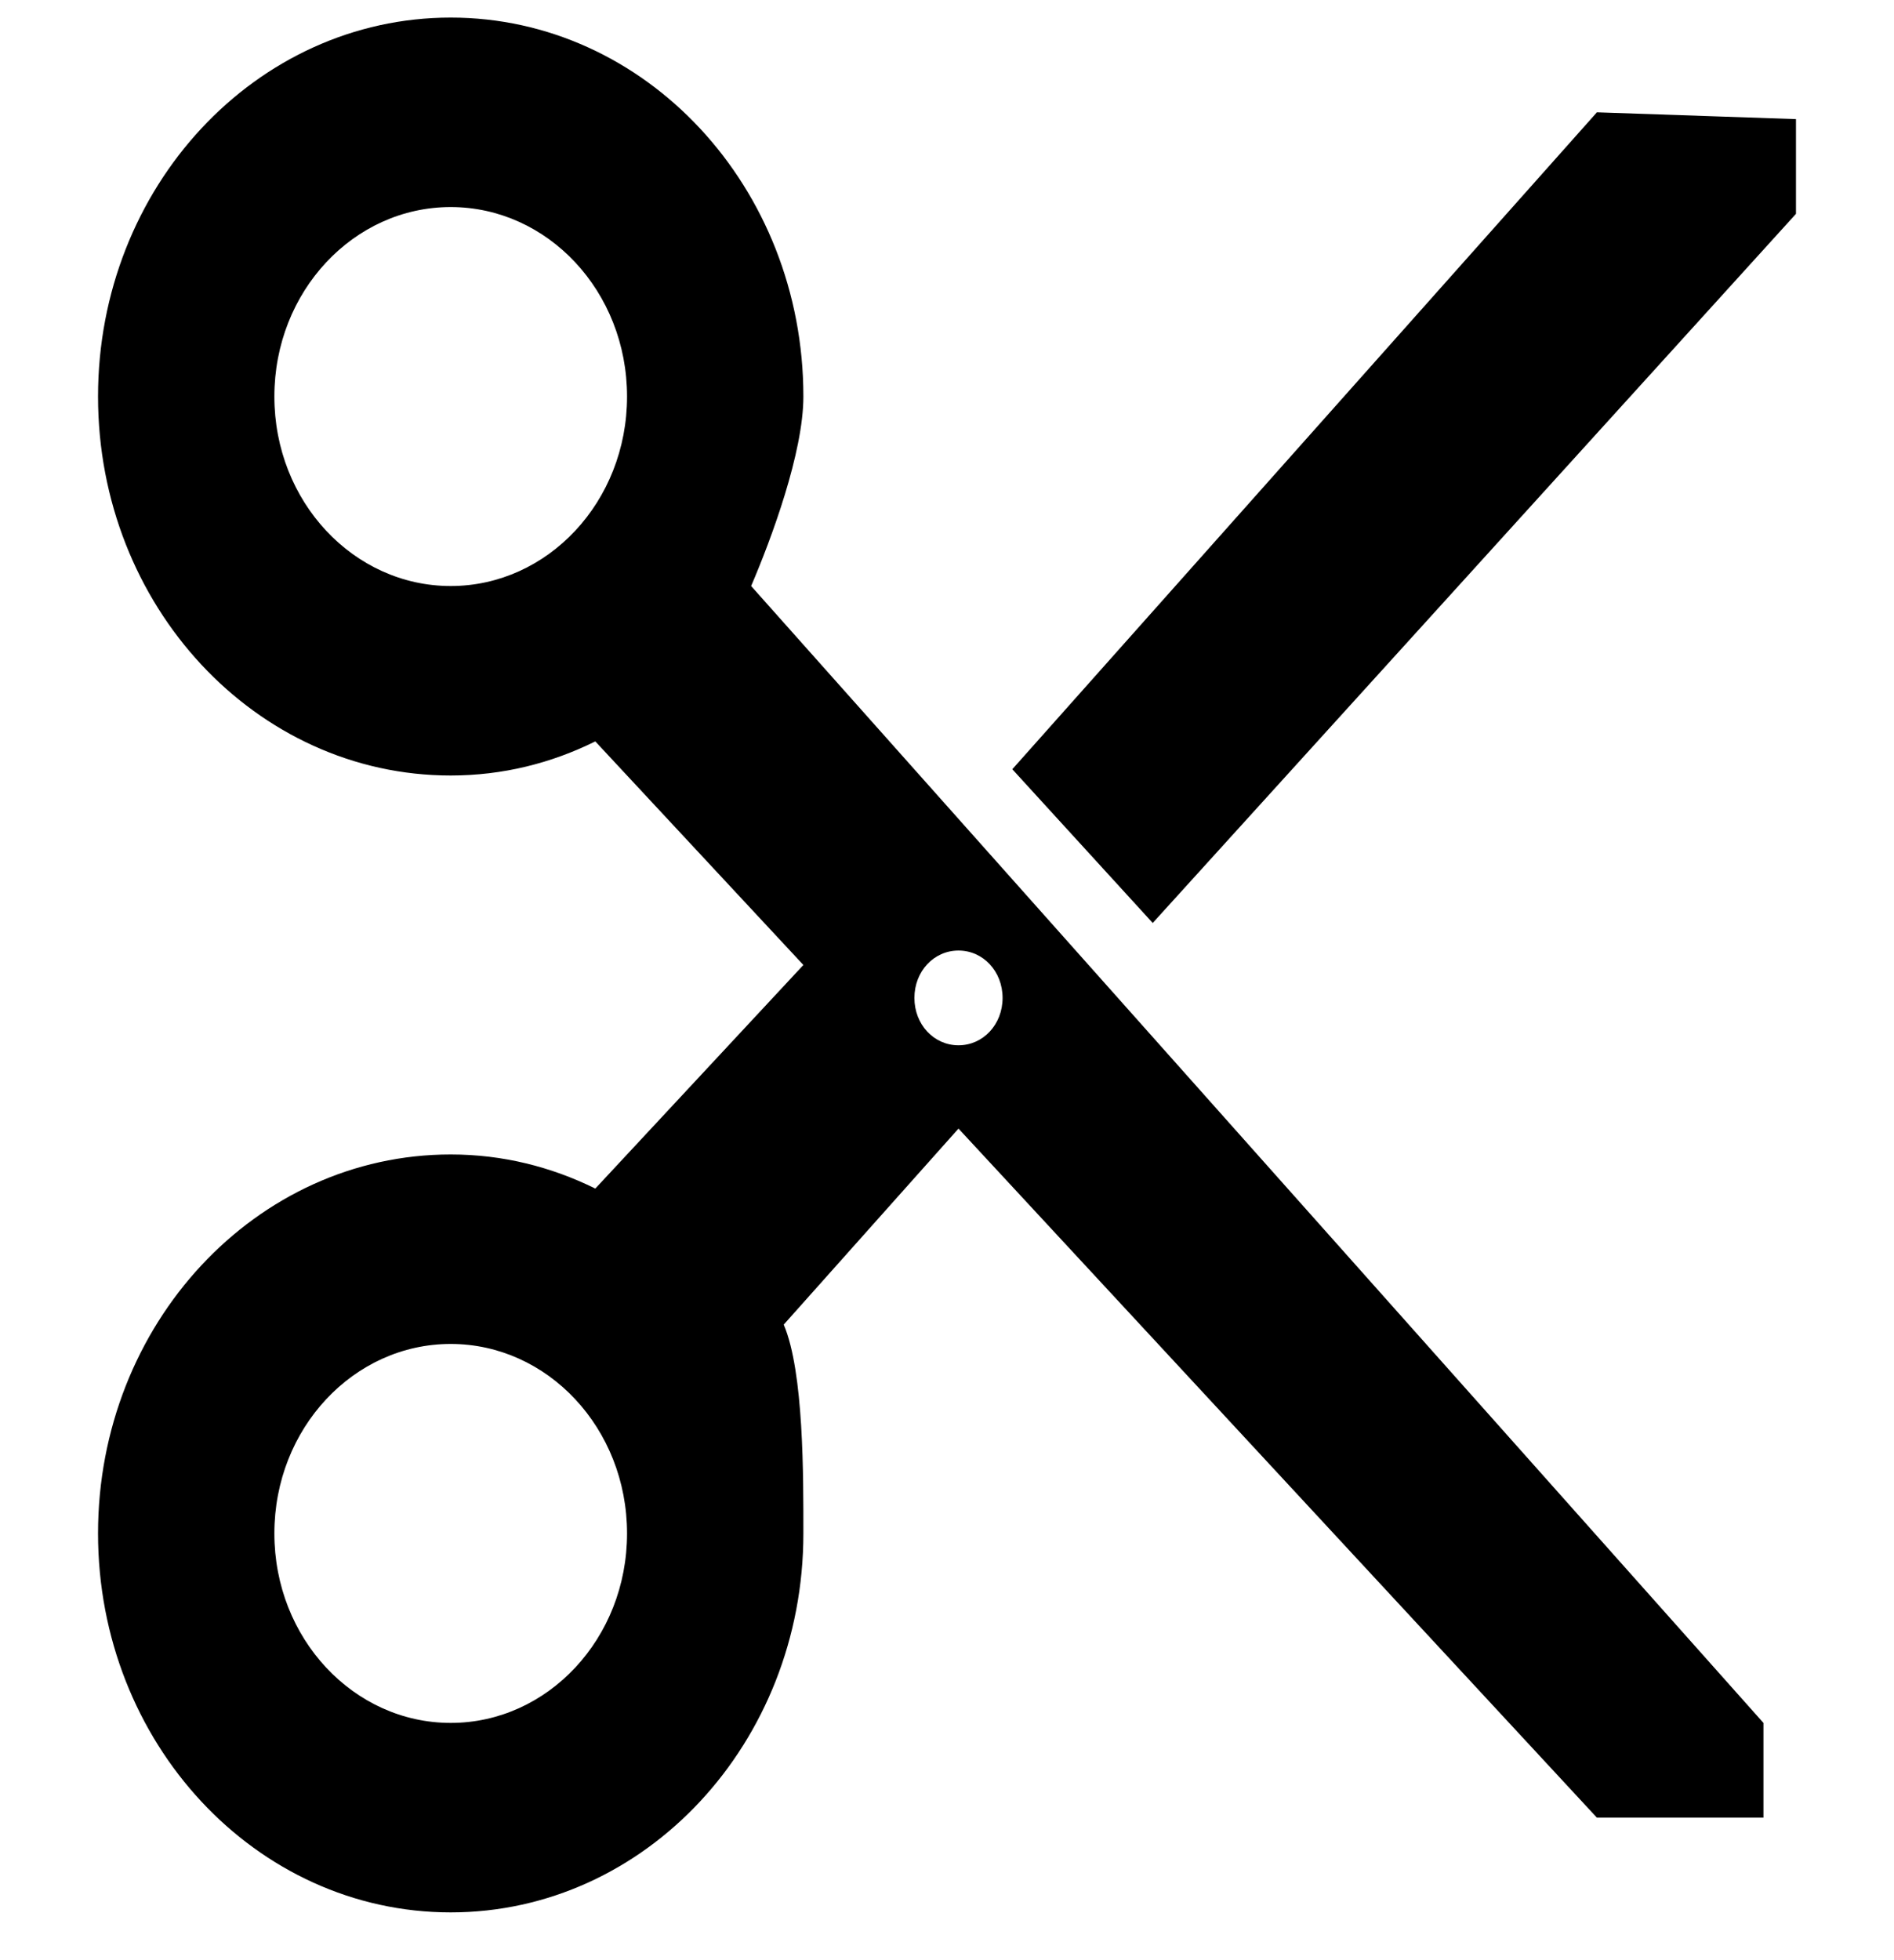 <svg width="29" height="30" viewBox="0 0 29 30" fill="none" xmlns="http://www.w3.org/2000/svg">
<g clip-path="url(#clip0_8651_198)">
<path d="M11.501 8.969C11.812 8.244 12.301 6.925 12.301 6.069C12.301 2.865 9.884 0.269 6.901 0.269C3.917 0.269 1.501 2.865 1.501 6.069C1.501 9.274 3.917 11.869 6.901 11.869C7.697 11.869 8.44 11.681 9.115 11.347L12.301 14.769L9.115 18.191C8.44 17.858 7.697 17.669 6.901 17.669C3.917 17.669 1.501 20.265 1.501 23.469C1.501 26.674 3.917 29.269 6.901 29.269C9.884 29.269 12.301 26.674 12.301 23.469C12.301 22.613 12.31 20.998 12 20.273L14.676 17.273L24.451 27.819H27.001V26.369L11.501 8.969ZM6.901 8.969C5.416 8.969 4.201 7.679 4.201 6.069C4.201 4.46 5.416 3.169 6.901 3.169C8.386 3.169 9.601 4.46 9.601 6.069C9.601 7.679 8.386 8.969 6.901 8.969ZM6.901 26.369C5.416 26.369 4.201 25.078 4.201 23.469C4.201 21.86 5.416 20.569 6.901 20.569C8.386 20.569 9.601 21.86 9.601 23.469C9.601 25.078 8.386 26.369 6.901 26.369ZM14.676 15.998C14.298 15.998 14.001 15.679 14.001 15.273C14.001 14.867 14.298 14.548 14.676 14.548C15.054 14.548 15.351 14.867 15.351 15.273C15.351 15.679 15.054 15.998 14.676 15.998ZM24.451 1.719L15.5 11.773L17.65 14.126L27.499 3.273V1.823L24.451 1.719Z" fill="currentColor"/>
</g>
<defs>
<clipPath id="clip0_8651_198">
<rect width="29" height="29" fill="white" transform="translate(0 0.269)"/>
</clipPath>
</defs>
</svg>
